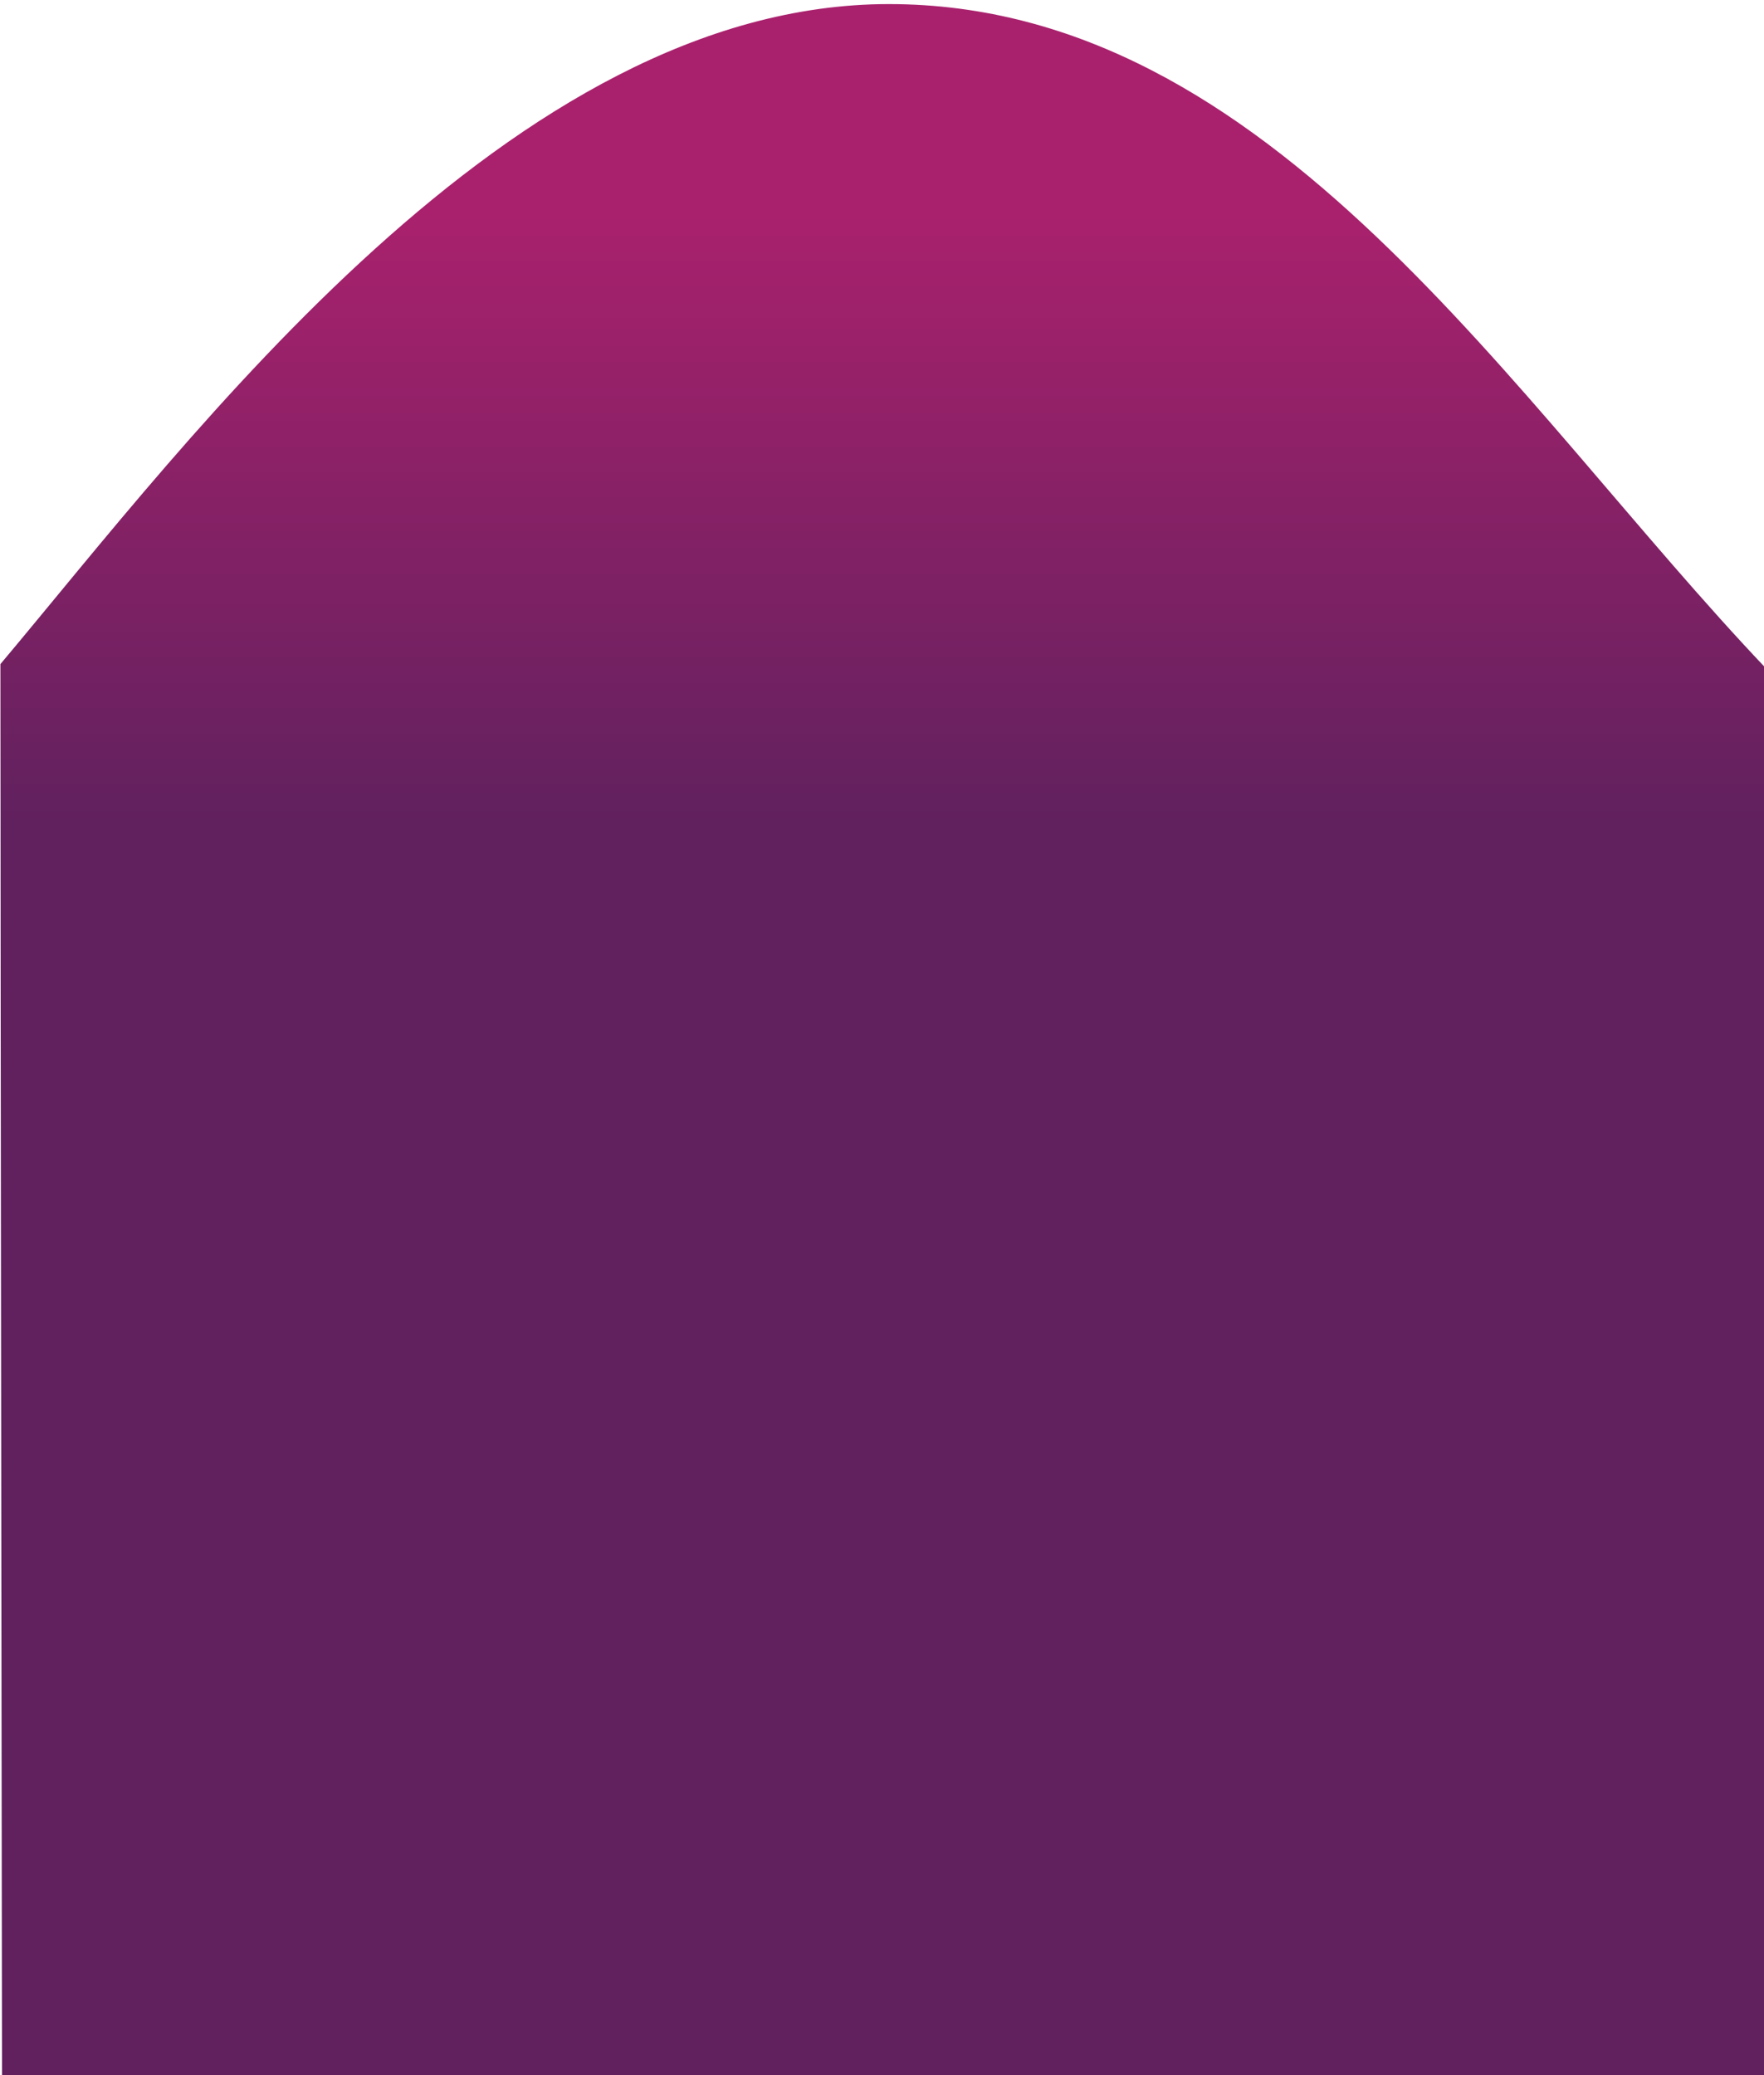 <?xml version="1.0" encoding="UTF-8" standalone="no"?>
<!-- Created with Inkscape (http://www.inkscape.org/) -->

<svg
   xmlns:dc="http://purl.org/dc/elements/1.1/"
   xmlns:cc="http://creativecommons.org/ns#"
   xmlns:rdf="http://www.w3.org/1999/02/22-rdf-syntax-ns#"
   xmlns:svg="http://www.w3.org/2000/svg"
   xmlns="http://www.w3.org/2000/svg"
   xmlns:xlink="http://www.w3.org/1999/xlink"
   xmlns:sodipodi="http://sodipodi.sourceforge.net/DTD/sodipodi-0.dtd"
   xmlns:inkscape="http://www.inkscape.org/namespaces/inkscape"
   width="850"
   height="1000"
   viewBox="0 0 224.896 264.583"
   version="1.1"
   id="svg8"
   inkscape:version="0.92.4 (5da689c313, 2019-01-14)"
   sodipodi:docname="footer-bg-m.svg">
  <defs
     id="defs2">
    <linearGradient
       inkscape:collect="always"
       id="linearGradient1075">
      <stop
         style="stop-color:#60215e;stop-opacity:1"
         offset="0"
         id="stop1071" />
      <stop
         style="stop-color:#a9216d;stop-opacity:1"
         offset="1"
         id="stop1073" />
    </linearGradient>
    <linearGradient
       inkscape:collect="always"
       xlink:href="#linearGradient1075"
       id="linearGradient1077"
       x1="114.926"
       y1="258.203"
       x2="114.926"
       y2="192.109"
       gradientUnits="userSpaceOnUse"
       gradientTransform="matrix(1,0,0,1.189,0,-168.645)" />
  </defs>
  <sodipodi:namedview
     id="base"
     pagecolor="#ffffff"
     bordercolor="#666666"
     borderopacity="1.0"
     inkscape:pageopacity="0.0"
     inkscape:pageshadow="2"
     inkscape:zoom="0.98994949"
     inkscape:cx="587.07157"
     inkscape:cy="534.50217"
     inkscape:document-units="mm"
     inkscape:current-layer="layer1"
     showgrid="false"
     units="px"
     inkscape:window-width="2560"
     inkscape:window-height="1406"
     inkscape:window-x="-11"
     inkscape:window-y="-11"
     inkscape:window-maximized="1"
     showguides="true"
     inkscape:guide-bbox="true">
    <sodipodi:guide
       position="0.054,56.722"
       orientation="0,1"
       id="guide1069"
       inkscape:locked="false" />
  </sodipodi:namedview>
  <g
     inkscape:label="Calque 1"
     inkscape:groupmode="layer"
     id="layer1"
     transform="translate(0,-32.417)">
    <path
       style="fill:url(#linearGradient1077);fill-opacity:1;fill-rule:evenodd;stroke-width:0.271"
       d="m 113.322,32.938 c 48.816,0 79.428,50.644 111.986,84.862 0,19.849 -3e-4,154.549 -3e-4,187.753 L 0.267,304.281 c 0,0 -0.214,-154.133 -0.214,-187.19 C 24.342,88.2 65.268,32.938 113.322,32.938 Z"
       id="rect1066"
       inkscape:connector-curvature="0"
       sodipodi:nodetypes="sccccs" />
  </g>
</svg>
